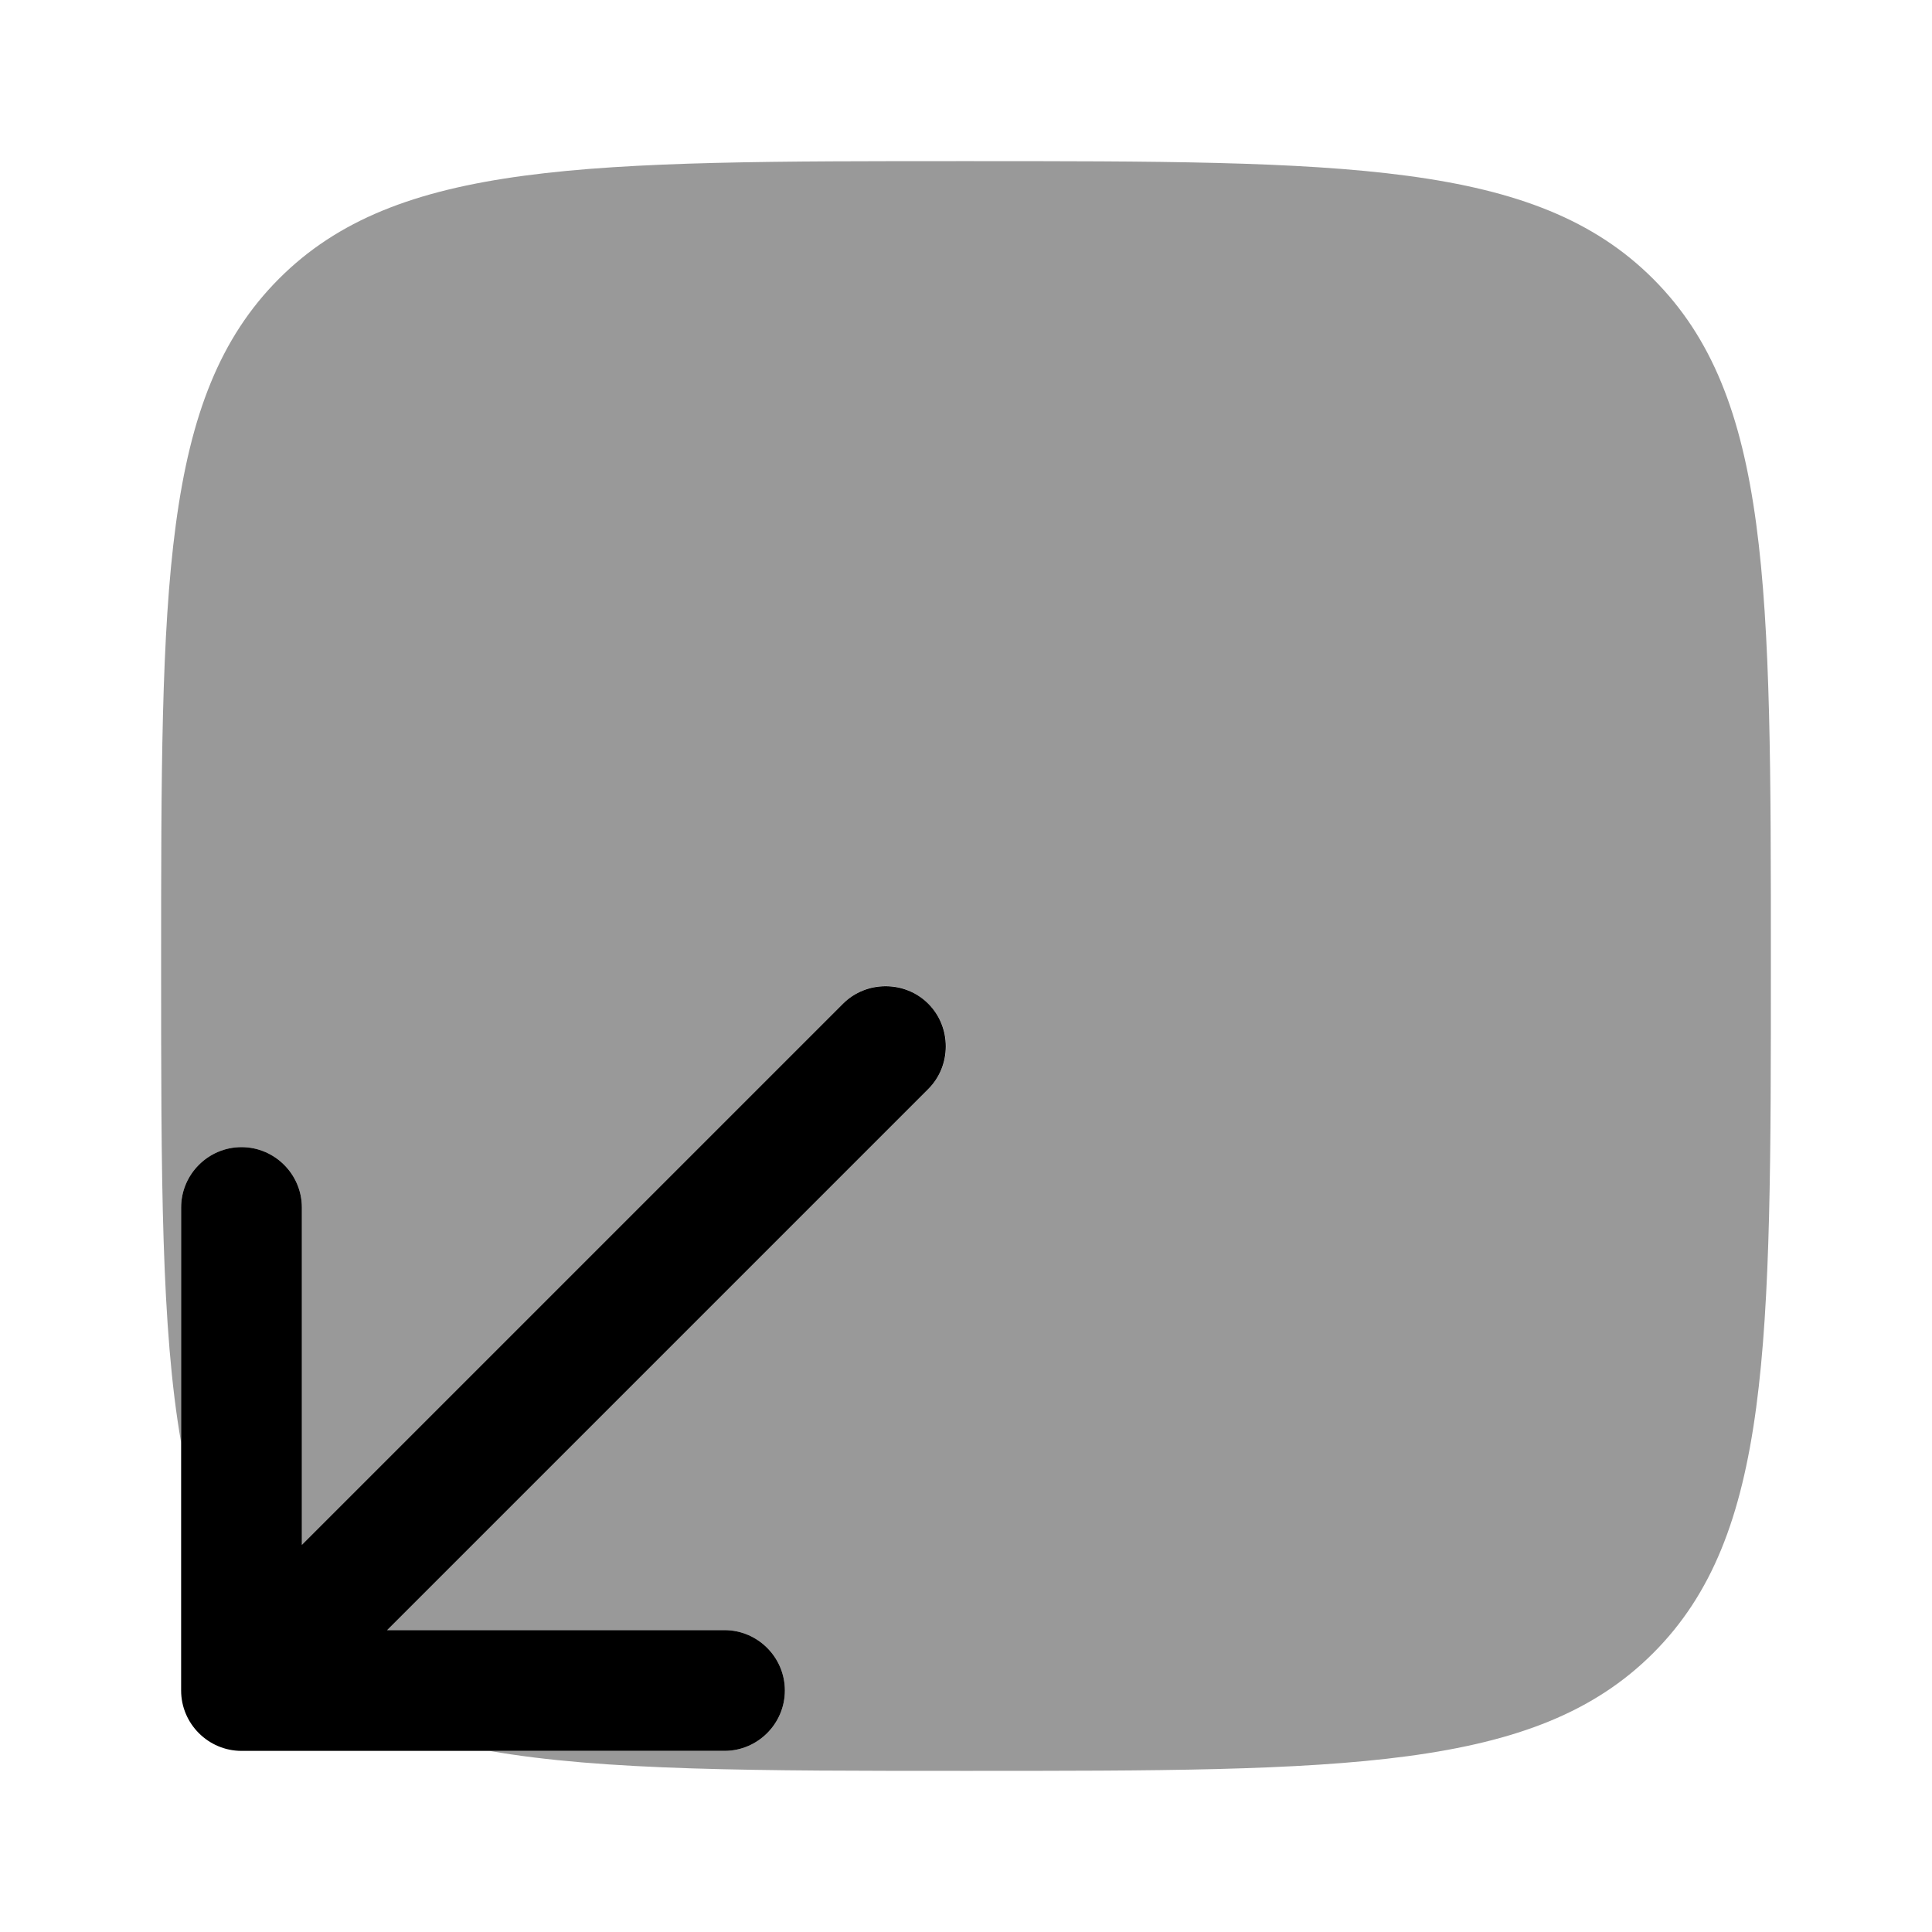 <svg xmlns="http://www.w3.org/2000/svg" viewBox="0 0 512 512"><!--!Font Awesome Pro 6.6.0 by @fontawesome - https://fontawesome.com License - https://fontawesome.com/license (Commercial License) Copyright 2024 Fonticons, Inc.--><path class="fa-secondary" opacity=".4" d="M42.7 256c0-100.6 0-150.8 31.2-182.1S155.4 42.7 256 42.7s150.9 0 182.1 31.2c31.2 31.2 31.2 81.3 31.2 181.3l0 .8c0 100.6 0 150.9-31.2 182.1s-81.5 31.2-182.1 31.2c-55.8 0-96.1 0-126.3-5.3l62.3 0c8.8 0 16-7.2 16-16s-7.2-16-16-16l-89.4 0L246 288.6c3.1-3.1 4.7-7.2 4.7-11.3s-1.6-8.2-4.7-11.3s-7.2-4.7-11.3-4.7s-8.2 1.6-11.3 4.7L80 409.4 80 320c0-8.8-7.2-16-16-16s-16 7.2-16 16l0 62.3c-5.3-30.2-5.3-70.5-5.3-126.3z"/><path class="fa-primary" d="M208 448c0 8.8-7.2 16-16 16L64 464c-8.8 0-16-7.2-16-16l0-128c0-8.8 7.2-16 16-16s16 7.2 16 16l0 89.4L223.4 266c6.2-6.2 16.4-6.2 22.6 0s6.2 16.4 0 22.6L102.6 432l89.4 0c8.8 0 16 7.2 16 16z"/></svg>